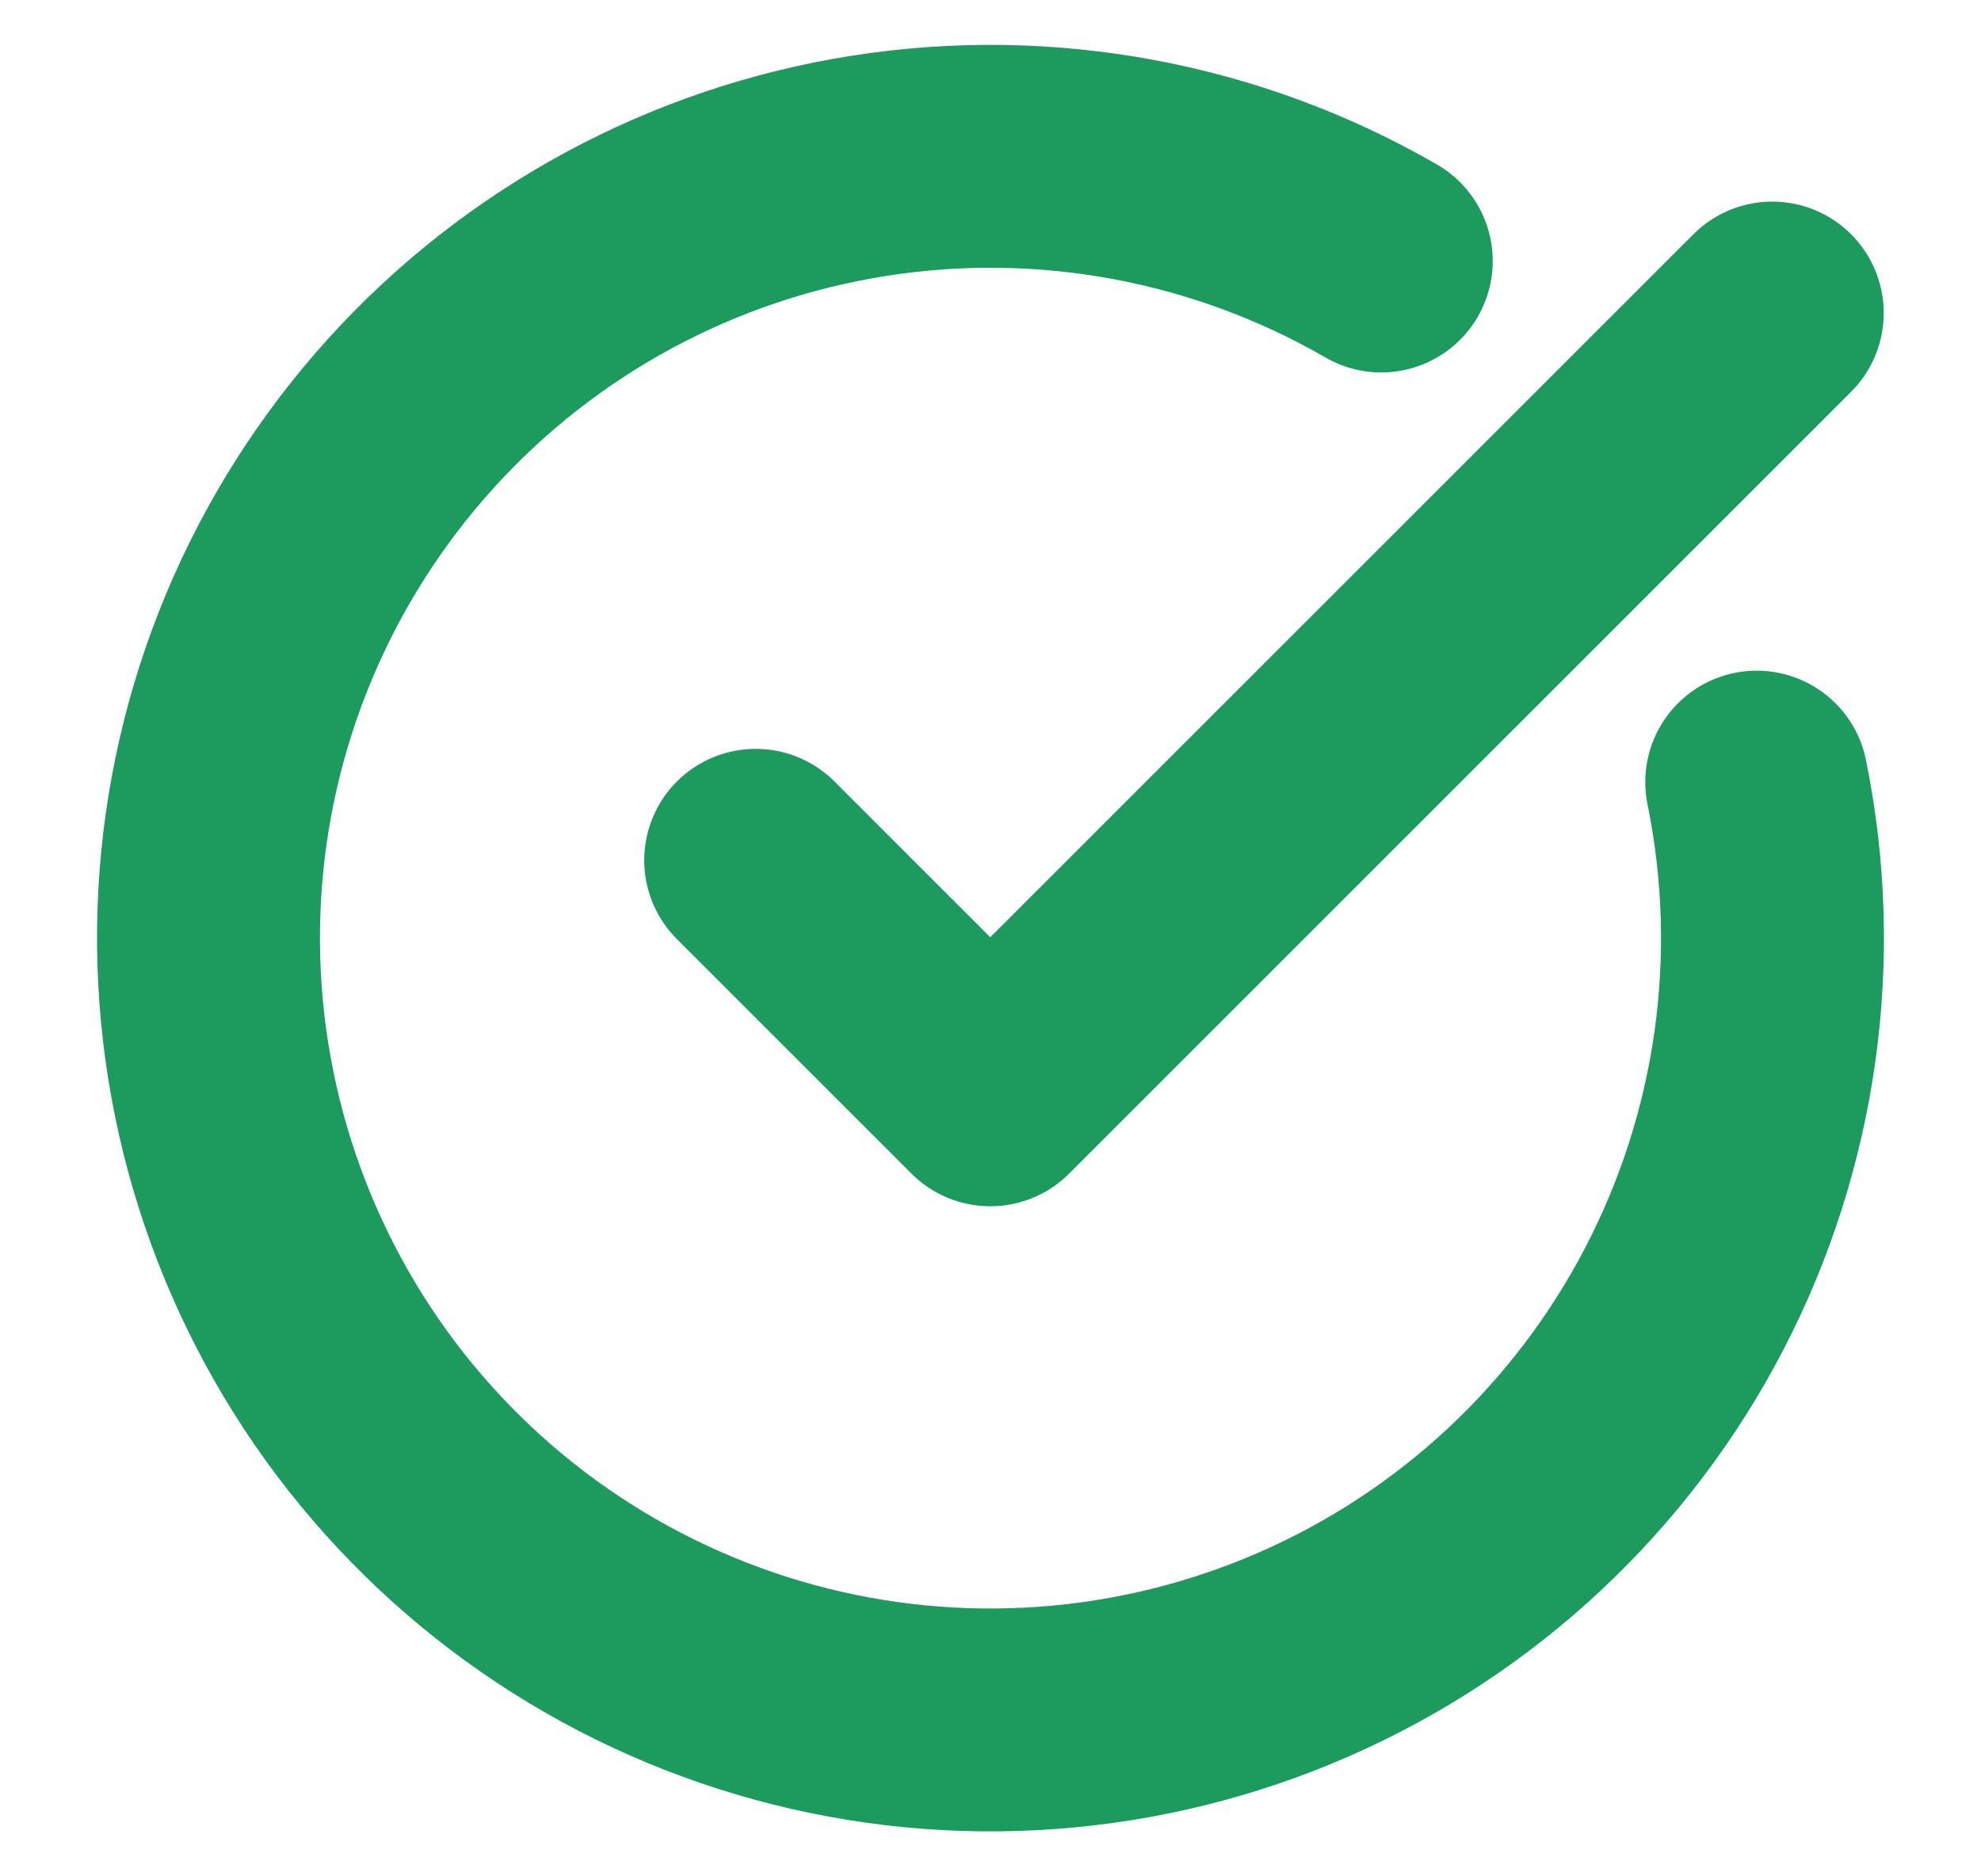 <svg width="19" height="18" viewBox="0 0 19 18" fill="none" xmlns="http://www.w3.org/2000/svg">
<path d="M16.849 7.503C17.192 9.184 16.947 10.931 16.157 12.454C15.367 13.977 14.079 15.183 12.508 15.87C10.936 16.558 9.176 16.687 7.521 16.234C5.867 15.782 4.417 14.776 3.414 13.384C2.412 11.992 1.917 10.298 2.011 8.585C2.106 6.872 2.786 5.244 3.936 3.971C5.086 2.698 6.638 1.858 8.333 1.591C10.027 1.324 11.762 1.646 13.248 2.504M7.248 8.253L9.498 10.503L16.998 3.003" stroke="#1D9B5E" stroke-width="2.138" stroke-linecap="round" stroke-linejoin="round"/>
</svg>
